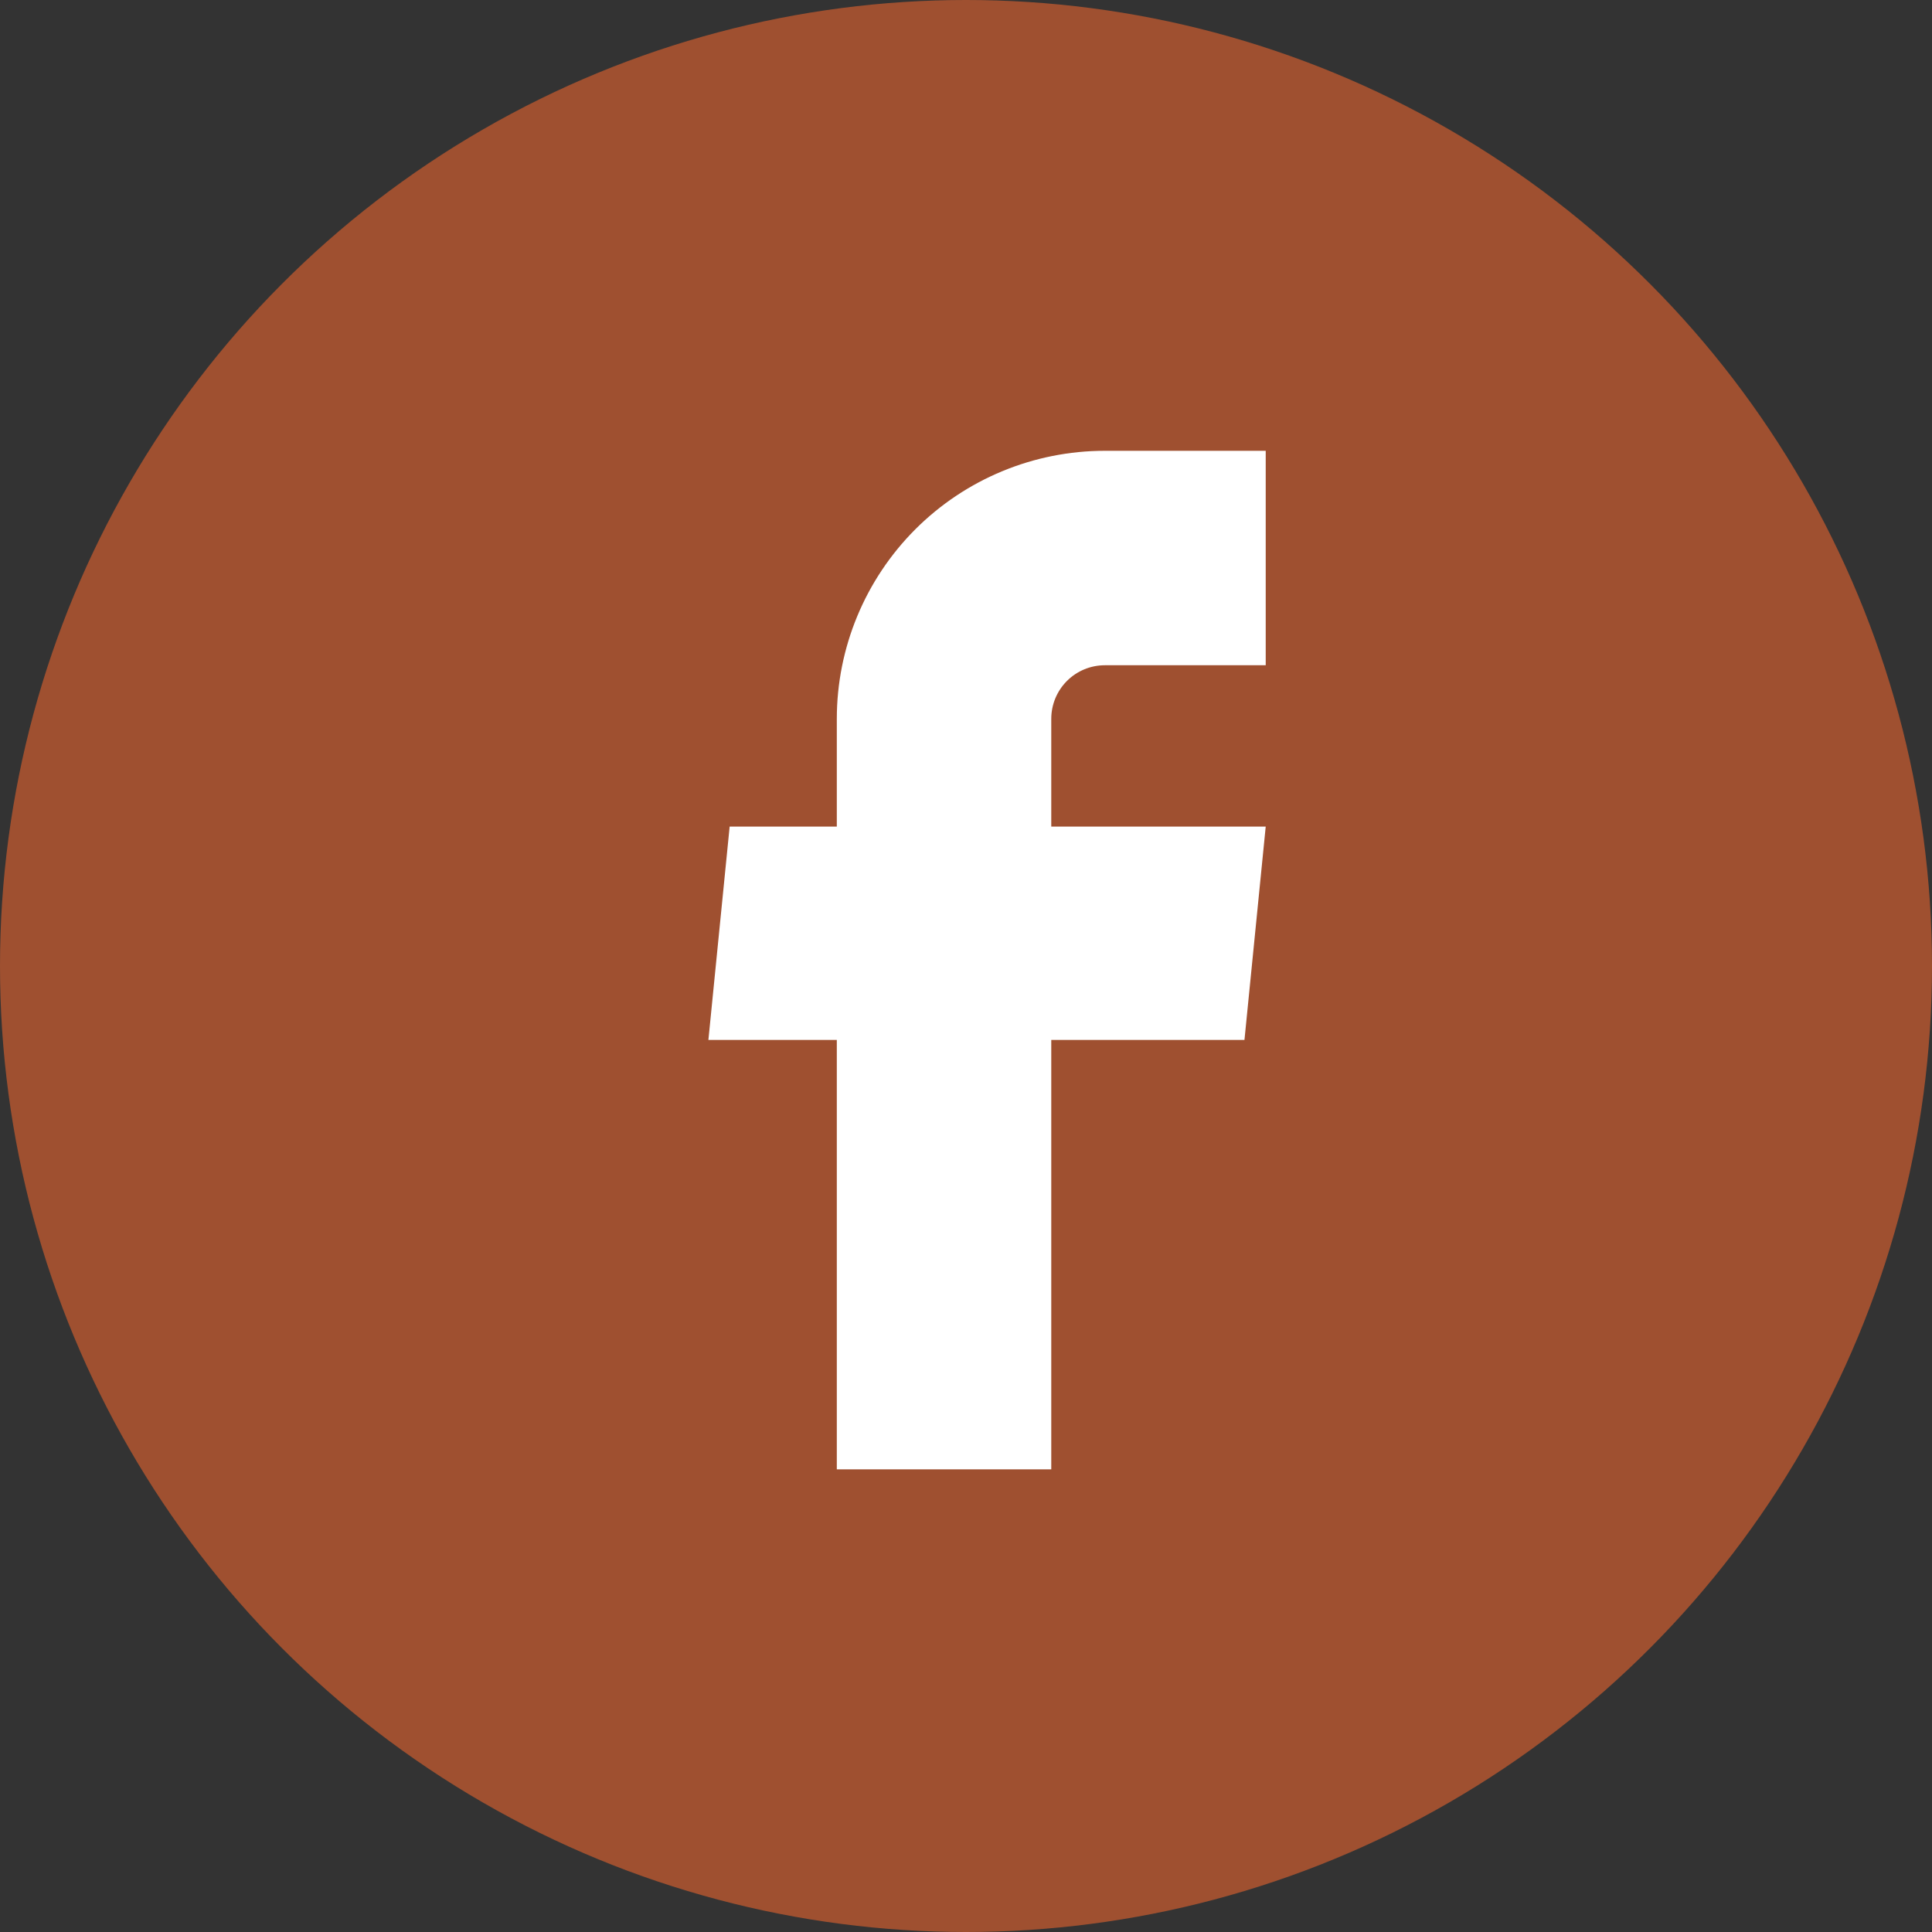 <svg width="30" height="30" viewBox="0 0 30 30" fill="none" xmlns="http://www.w3.org/2000/svg">
<rect x="0" y="0" width="30" height="30" fill="#333333" stroke="none"/>
<circle cx="15" cy="15" r="15" fill="#9F5030"/>
<path d="M12.994 22.816H16.324V16.148H19.324L19.654 12.835H16.324V11.162C16.324 10.941 16.412 10.729 16.568 10.573C16.724 10.417 16.936 10.33 17.156 10.33H19.654V7H17.156C16.053 7 14.994 7.438 14.213 8.219C13.433 9 12.994 10.058 12.994 11.162V12.835H11.33L11 16.148H12.994V22.816Z" fill="white"/>
</svg>

